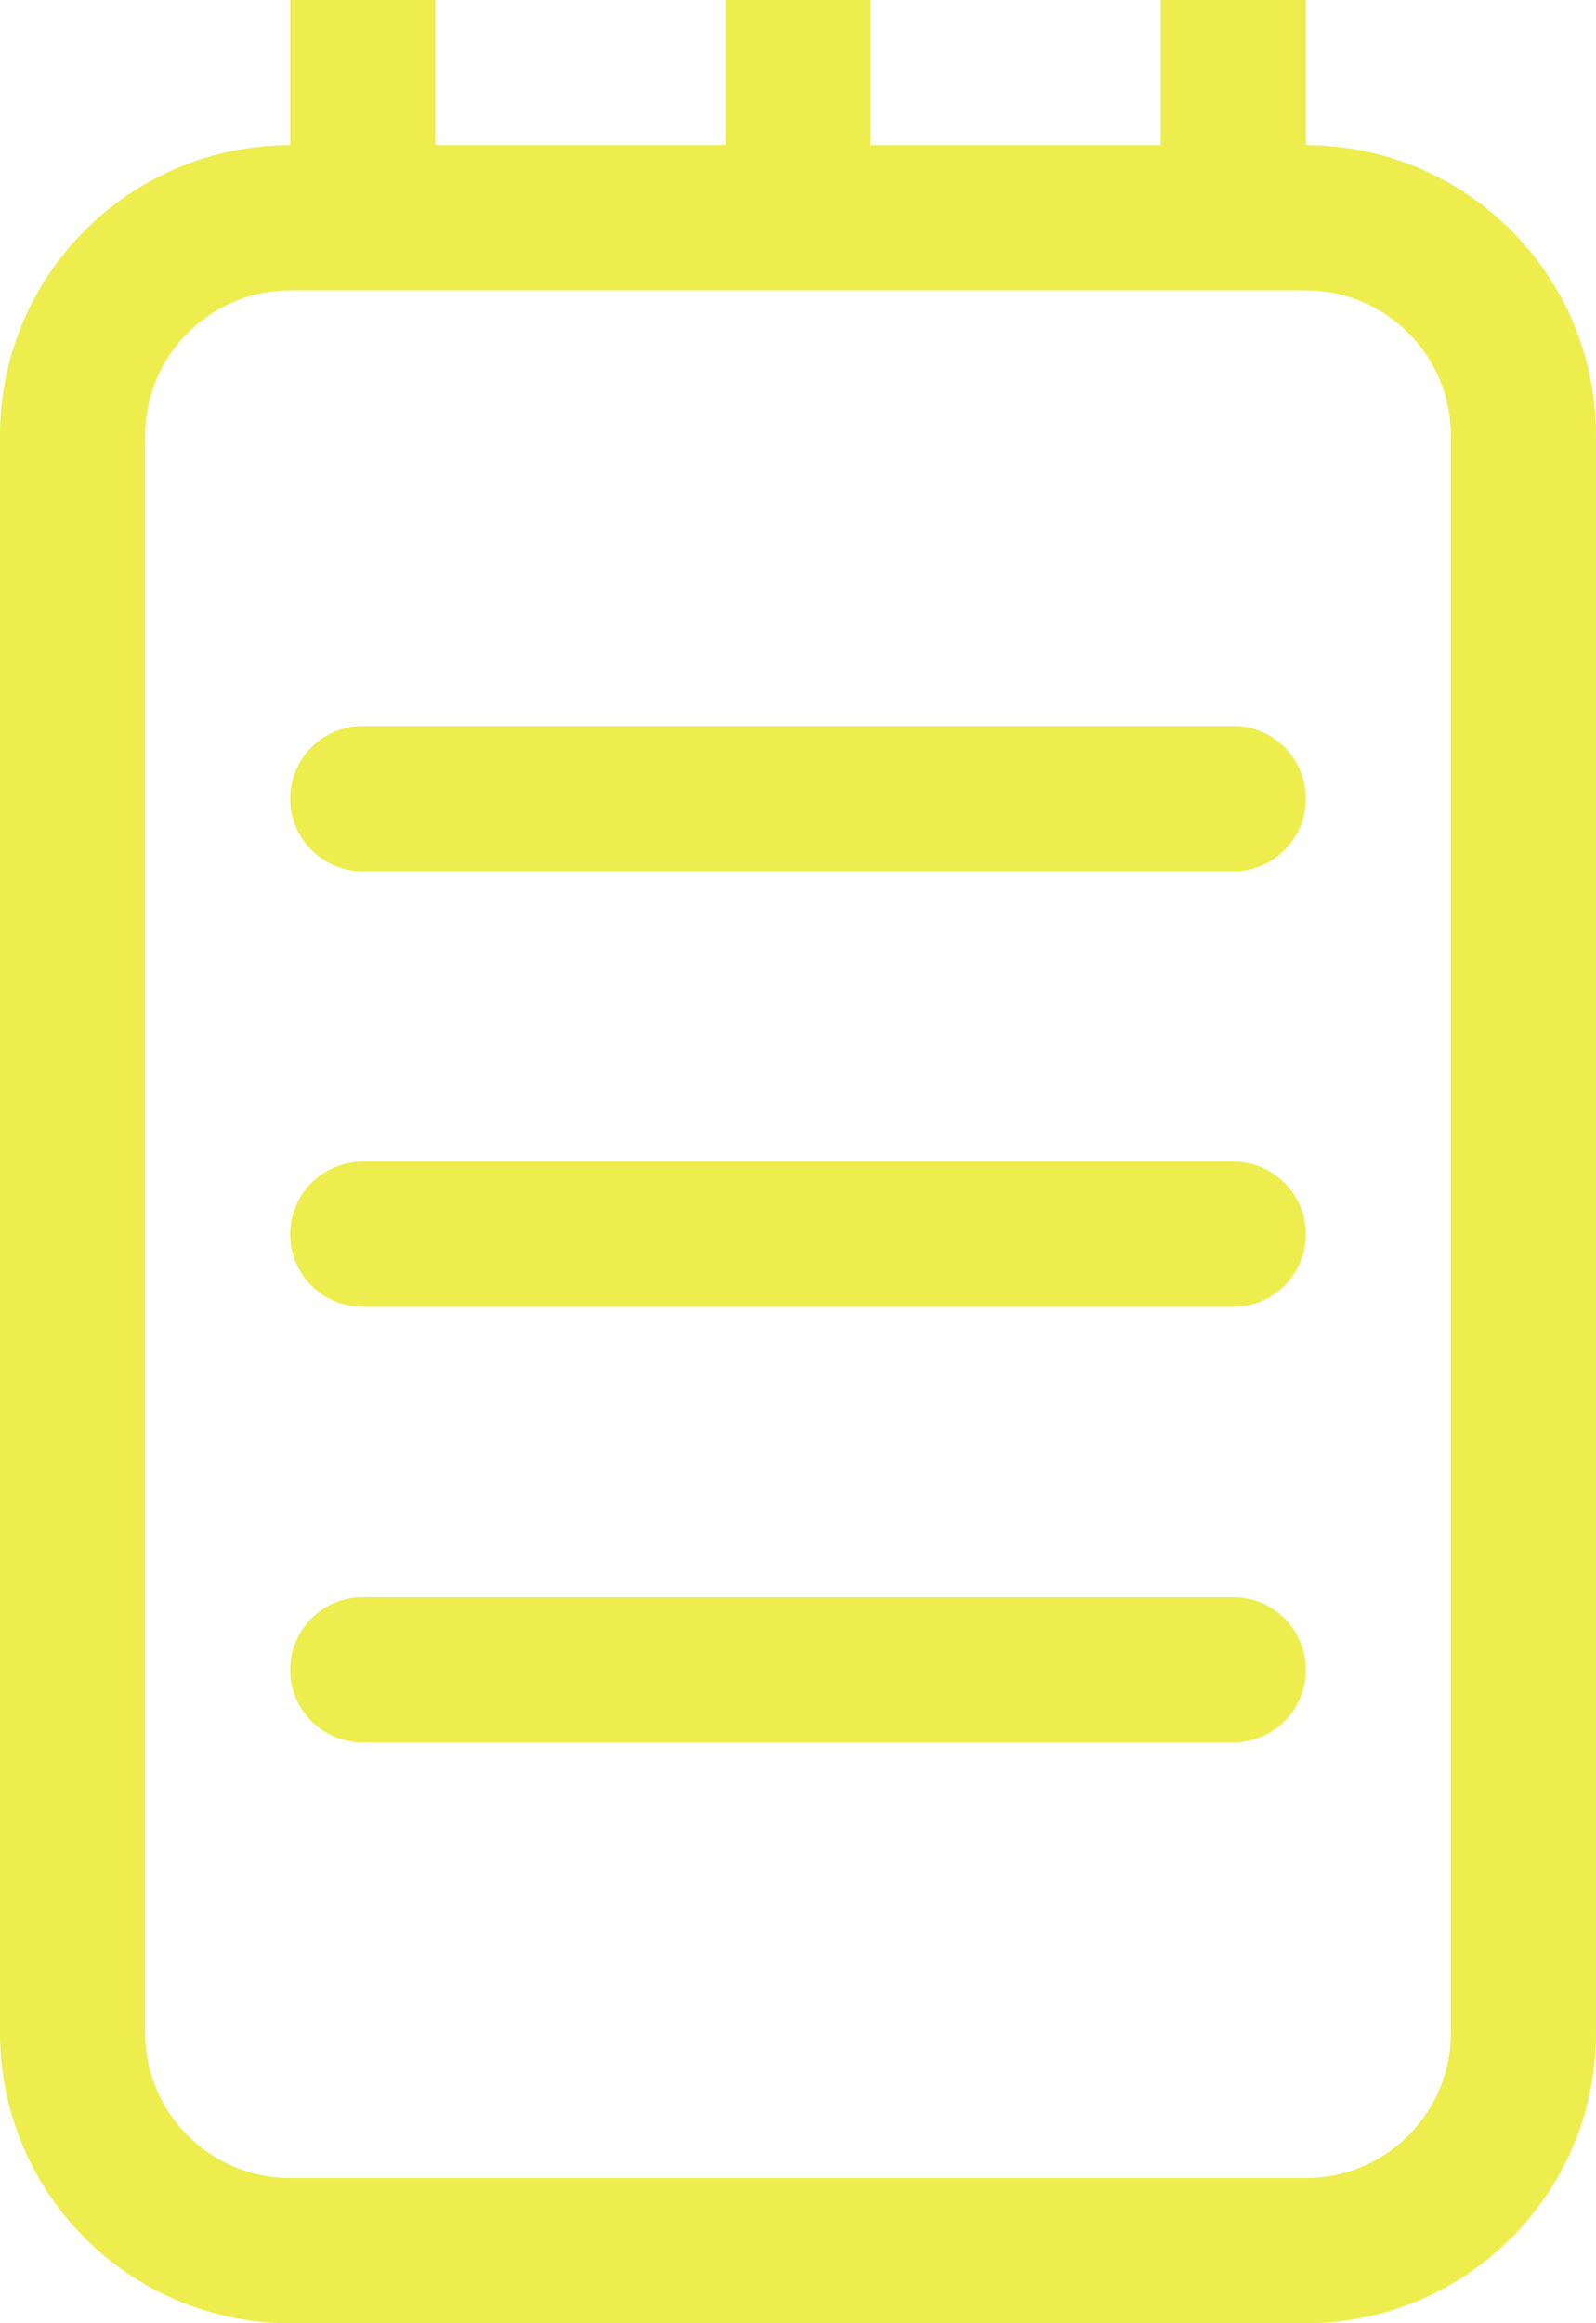 <?xml version="1.0" encoding="UTF-8" standalone="no"?>
<svg width="22px" height="32px" viewBox="0 0 22 32" version="1.1"
  xmlns="http://www.w3.org/2000/svg"
  xmlns:xlink="http://www.w3.org/1999/xlink"
  xmlns:sketch="http://www.bohemiancoding.com/sketch/ns">
  <!-- Generator: Sketch Beta 3.3.2 (12041) - http://www.bohemiancoding.com/sketch -->
  <title>notebook</title>
  <desc>Created with Sketch Beta.</desc>
  <defs></defs>
  <g id="Page-1" stroke="none" stroke-width="1" fill="none" fill-rule="evenodd" sketch:type="MSPage">
    <g id="Icon-Set" sketch:type="MSLayerGroup" transform="translate(-261, -99)" fill="#eded4d">
      <path d="M281,127 C281,128.104 280.104,129 279,129 L265,129 C263.896,129 263,128.104 263,127 L263,105 C263,103.896 263.896,103 265,103 L279,103 C280.104,103 281,103.896 281,105 L281,127 L281,127 Z M279,101 L279,99 L277,99 L277,101 L273,101 L273,99 L271,99 L271,101 L267,101 L267,99 L265,99 L265,101 C262.791,101 261,102.791 261,105 L261,127 C261,129.209 262.791,131 265,131 L279,131 C281.209,131 283,129.209 283,127 L283,105 C283,102.791 281.209,101 279,101 L279,101 Z M278,109 L266,109 C265.448,109 265,109.448 265,110 C265,110.553 265.448,111 266,111 L278,111 C278.552,111 279,110.553 279,110 C279,109.448 278.552,109 278,109 L278,109 Z M278,121 L266,121 C265.448,121 265,121.447 265,122 C265,122.553 265.448,123 266,123 L278,123 C278.552,123 279,122.553 279,122 C279,121.447 278.552,121 278,121 L278,121 Z M278,115 L266,115 C265.448,115 265,115.448 265,116 C265,116.553 265.448,117 266,117 L278,117 C278.552,117 279,116.553 279,116 C279,115.448 278.552,115 278,115 L278,115 Z" id="notebook" sketch:type="MSShapeGroup"></path>
    </g>
  </g>
</svg>